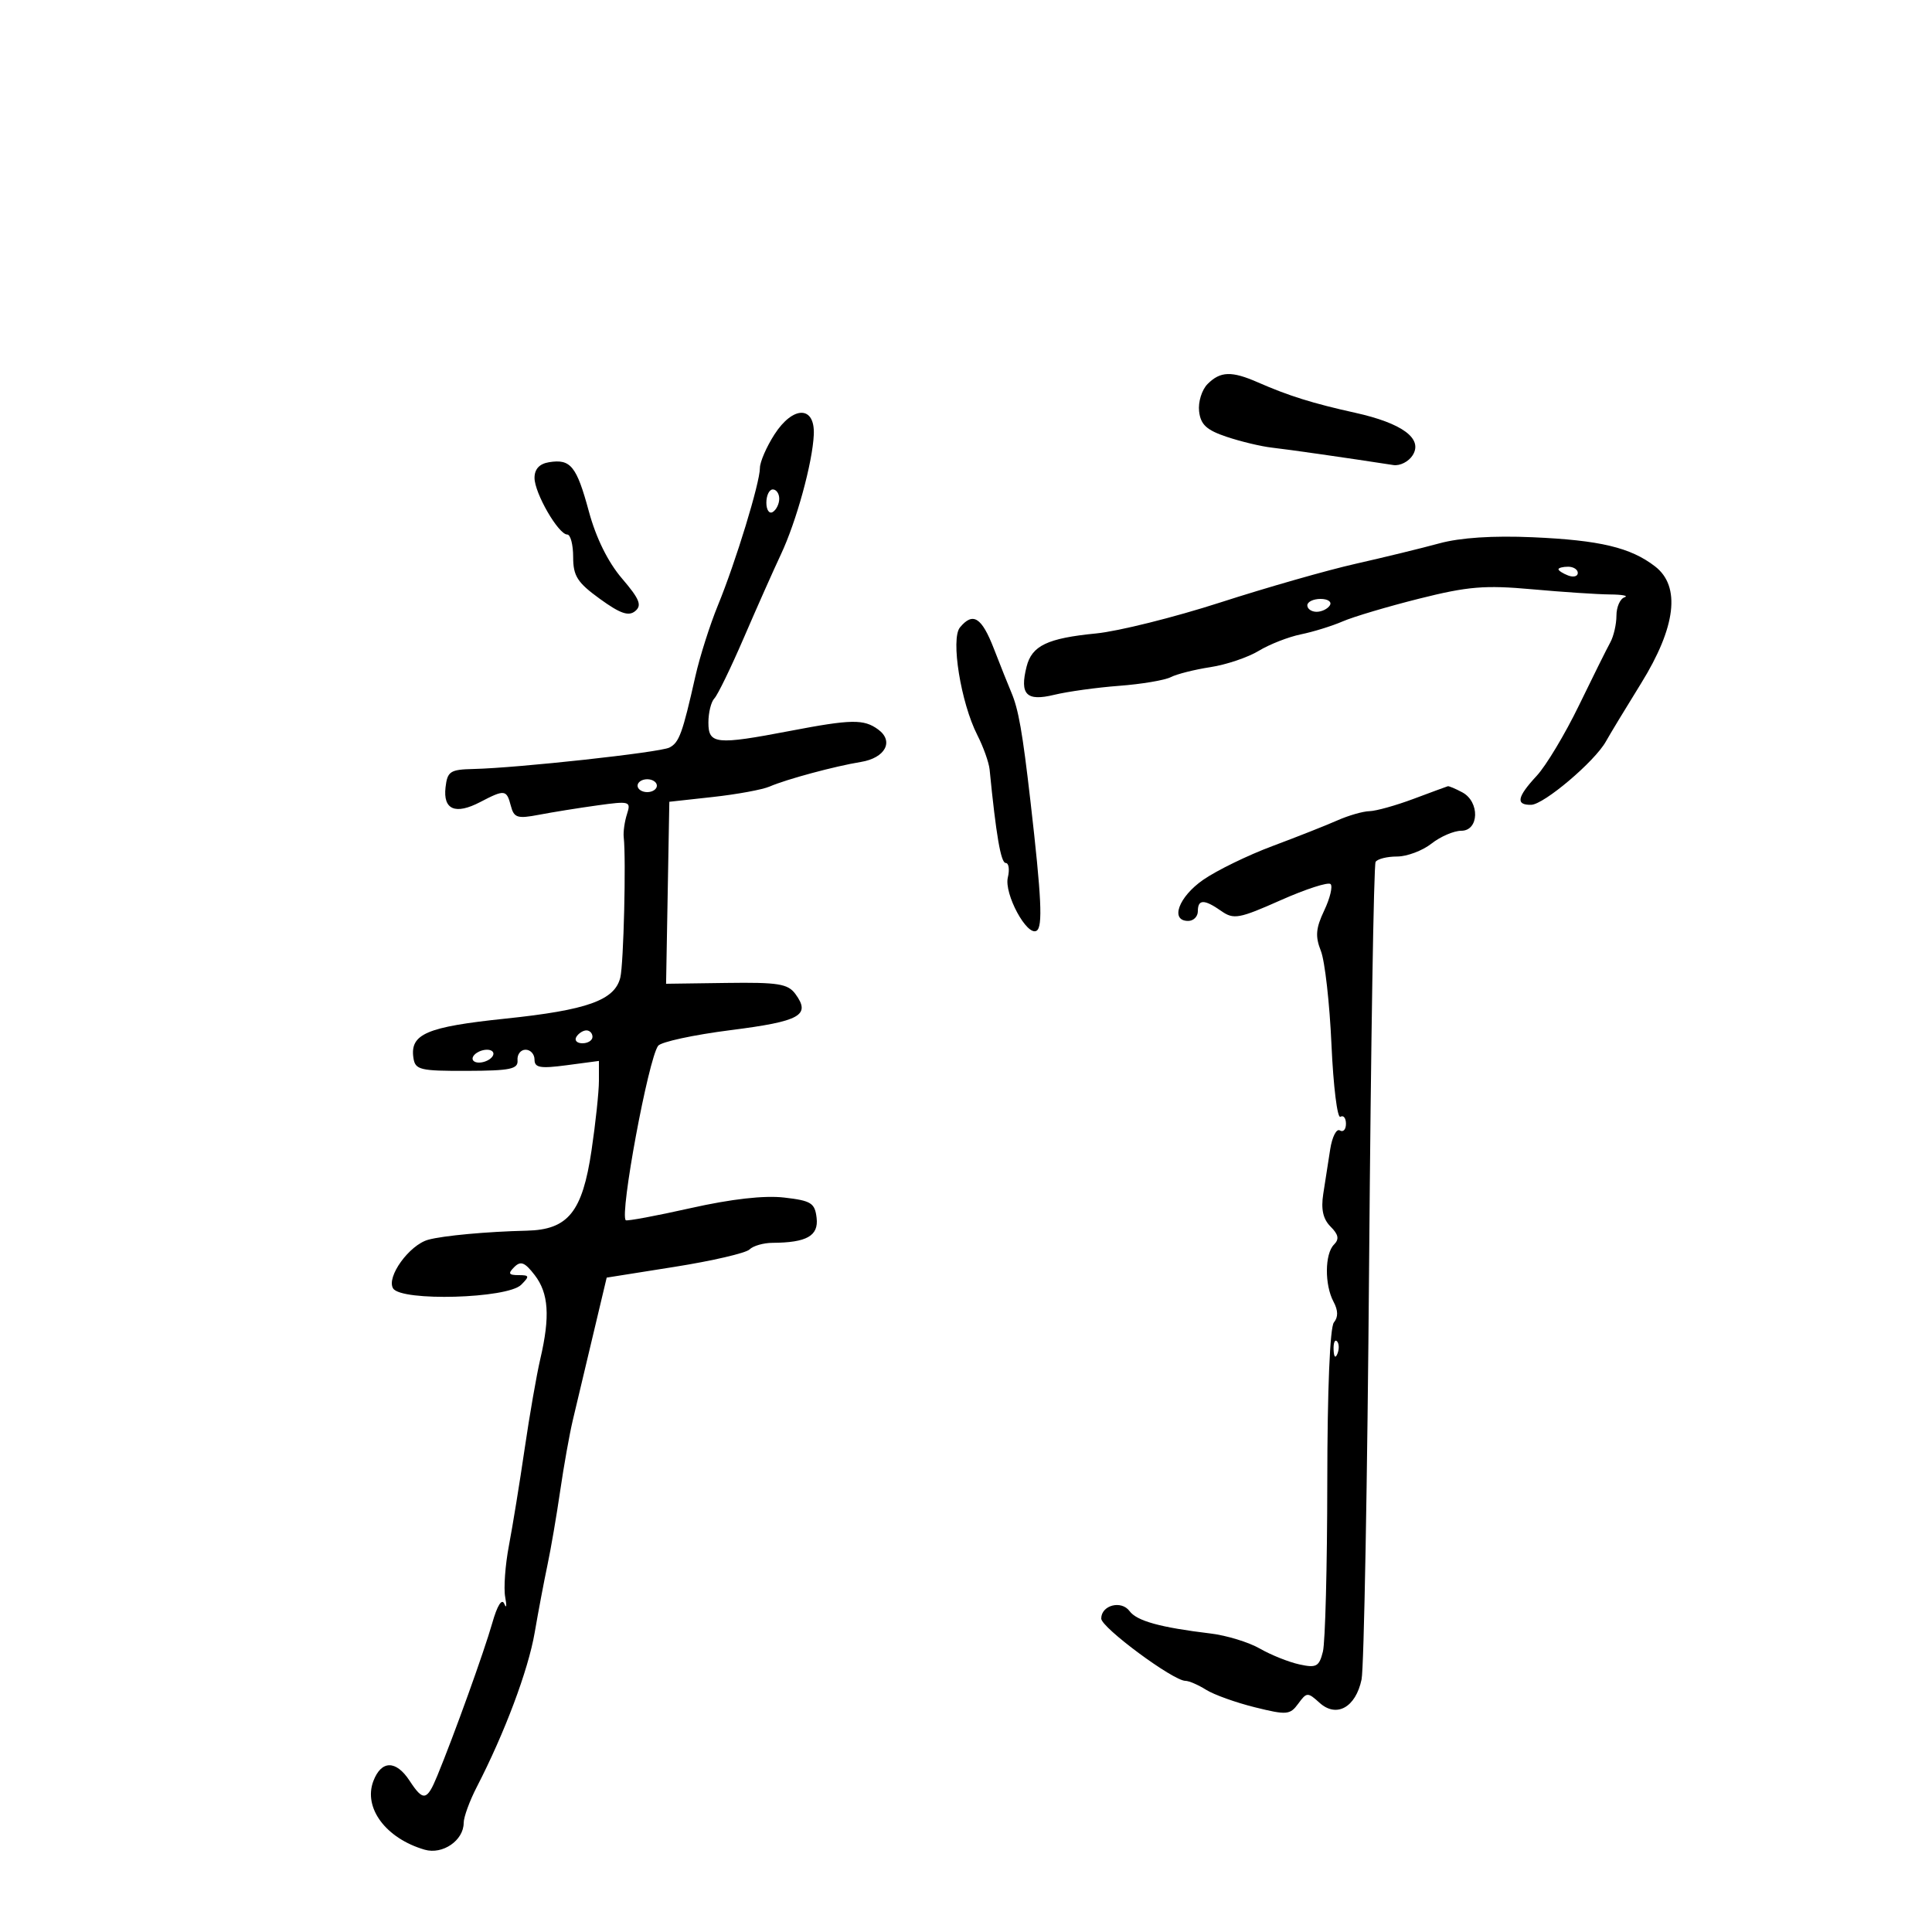 <svg xmlns="http://www.w3.org/2000/svg" width="300" height="300" viewBox="0 0 300 300" version="1.1">
	<path d="M 187.517 59.626 C 186.618 60.525, 186.027 62.424, 186.196 63.876 C 186.435 65.942, 187.351 66.784, 190.500 67.837 C 192.700 68.572, 195.850 69.324, 197.500 69.508 C 200.024 69.789, 209.154 71.098, 216.362 72.212 C 217.385 72.371, 218.735 71.684, 219.362 70.687 C 220.987 68.099, 217.732 65.706, 210.373 64.082 C 203.885 62.650, 200.090 61.463, 195.349 59.383 C 191.250 57.584, 189.504 57.638, 187.517 59.626 M 120.250 67.470 C 119.013 69.396, 118 71.734, 118 72.665 C 118 74.970, 114.239 87.271, 111.476 94 C 110.235 97.025, 108.661 101.975, 107.980 105 C 105.977 113.896, 105.459 115.318, 103.940 116.083 C 102.431 116.845, 80.388 119.253, 73.500 119.409 C 69.904 119.491, 69.468 119.778, 69.183 122.256 C 68.783 125.736, 70.709 126.554, 74.566 124.542 C 78.367 122.560, 78.661 122.596, 79.322 125.123 C 79.811 126.994, 80.329 127.159, 83.689 126.517 C 85.785 126.115, 89.869 125.460, 92.765 125.059 C 97.793 124.363, 98 124.424, 97.358 126.415 C 96.988 127.562, 96.760 129.175, 96.852 130 C 97.232 133.435, 96.838 149.675, 96.323 151.785 C 95.460 155.322, 91.201 156.846, 78.471 158.173 C 66.237 159.448, 63.641 160.559, 64.197 164.279 C 64.473 166.128, 65.216 166.307, 72.500 166.283 C 79.272 166.261, 80.479 166.007, 80.361 164.629 C 80.285 163.733, 80.847 163, 81.611 163 C 82.375 163, 83 163.690, 83 164.534 C 83 165.798, 83.884 165.952, 88 165.406 L 93 164.742 93 167.830 C 93 169.529, 92.482 174.400, 91.849 178.655 C 90.428 188.213, 88.216 190.951, 81.795 191.099 C 75.634 191.242, 68.820 191.868, 66.500 192.505 C 63.555 193.314, 59.952 198.304, 61.042 200.065 C 62.306 202.108, 78.786 201.642, 80.925 199.503 C 82.263 198.166, 82.218 198, 80.514 198 C 78.981 198, 78.849 197.751, 79.854 196.750 C 80.858 195.749, 81.492 195.999, 83.032 198 C 85.198 200.815, 85.438 204.412, 83.901 211 C 83.323 213.475, 82.226 219.775, 81.462 225 C 80.698 230.225, 79.601 236.975, 79.025 240 C 78.448 243.025, 78.189 246.625, 78.448 248 C 78.708 249.375, 78.645 249.846, 78.309 249.047 C 77.930 248.144, 77.218 249.282, 76.432 252.047 C 75.186 256.427, 70.525 269.377, 67.900 275.750 C 66.291 279.657, 65.725 279.755, 63.592 276.500 C 61.486 273.287, 59.212 273.313, 57.975 276.565 C 56.389 280.738, 59.927 285.472, 65.939 287.219 C 68.729 288.029, 72 285.783, 72 283.056 C 72 282.158, 72.920 279.640, 74.044 277.461 C 78.367 269.084, 82.023 259.339, 83.020 253.541 C 83.591 250.218, 84.488 245.475, 85.013 243 C 85.538 240.525, 86.425 235.350, 86.985 231.500 C 87.544 227.650, 88.429 222.700, 88.950 220.500 C 89.472 218.300, 90.868 212.425, 92.053 207.444 L 94.207 198.388 104.788 196.709 C 110.608 195.786, 115.826 194.574, 116.385 194.015 C 116.943 193.457, 118.547 192.994, 119.950 192.986 C 125.264 192.958, 127.127 191.906, 126.804 189.119 C 126.534 186.796, 125.963 186.438, 121.749 185.954 C 118.668 185.600, 113.571 186.176, 107.249 187.594 C 101.887 188.797, 97.351 189.643, 97.169 189.476 C 96.195 188.580, 100.669 164.460, 102.192 162.393 C 102.640 161.784, 107.715 160.688, 113.468 159.957 C 124.279 158.584, 125.935 157.659, 123.511 154.347 C 122.349 152.761, 120.838 152.518, 112.794 152.630 L 103.429 152.759 103.681 138.630 L 103.933 124.500 110.716 123.753 C 114.447 123.342, 118.400 122.614, 119.500 122.136 C 122.102 121.005, 129.640 118.974, 133.682 118.315 C 137.469 117.698, 138.853 115.097, 136.363 113.276 C 134.125 111.639, 132.224 111.671, 122.662 113.500 C 111.186 115.696, 110 115.574, 110 112.200 C 110 110.660, 110.417 108.972, 110.926 108.450 C 111.435 107.927, 113.501 103.675, 115.517 99 C 117.533 94.325, 120.118 88.512, 121.261 86.083 C 123.662 80.982, 126.169 71.853, 126.365 67.500 C 126.568 62.979, 123.147 62.962, 120.250 67.470 M 85.250 71.773 C 83.762 72.015, 83 72.838, 83 74.202 C 83 76.573, 86.712 83, 88.082 83 C 88.587 83, 89 84.572, 89 86.494 C 89 89.441, 89.649 90.458, 93.149 92.993 C 96.310 95.283, 97.615 95.734, 98.633 94.890 C 99.713 93.994, 99.318 93.022, 96.575 89.817 C 94.406 87.283, 92.555 83.535, 91.442 79.426 C 89.532 72.368, 88.608 71.226, 85.250 71.773 M 119 78.059 C 119 79.191, 119.450 79.840, 120 79.500 C 120.550 79.160, 121 78.234, 121 77.441 C 121 76.648, 120.550 76, 120 76 C 119.450 76, 119 76.927, 119 78.059 M 223.500 84.373 C 220.750 85.124, 214.900 86.551, 210.500 87.544 C 206.100 88.536, 196.650 91.237, 189.500 93.546 C 182.350 95.854, 173.667 98.021, 170.204 98.361 C 162.631 99.104, 160.225 100.255, 159.404 103.527 C 158.318 107.854, 159.380 108.938, 163.684 107.893 C 165.783 107.383, 170.334 106.753, 173.798 106.493 C 177.262 106.232, 180.862 105.626, 181.798 105.146 C 182.734 104.667, 185.504 103.968, 187.954 103.593 C 190.403 103.218, 193.778 102.080, 195.454 101.063 C 197.129 100.047, 200.075 98.895, 202 98.502 C 203.925 98.110, 206.850 97.203, 208.500 96.486 C 210.150 95.770, 215.500 94.180, 220.388 92.953 C 227.942 91.057, 230.569 90.839, 237.888 91.501 C 242.625 91.930, 248.075 92.291, 250 92.306 C 251.925 92.320, 252.938 92.519, 252.250 92.749 C 251.563 92.979, 251 94.260, 251 95.597 C 251 96.934, 250.568 98.809, 250.039 99.764 C 249.511 100.719, 247.319 105.127, 245.169 109.559 C 243.018 113.991, 240.075 118.895, 238.629 120.455 C 235.561 123.766, 235.318 125.011, 237.750 124.972 C 239.727 124.940, 247.635 118.242, 249.364 115.134 C 249.989 114.012, 252.446 109.953, 254.824 106.115 C 260.248 97.359, 261.004 91.049, 257 87.953 C 253.204 85.019, 248.438 83.882, 238 83.424 C 231.827 83.153, 226.749 83.485, 223.500 84.373 M 242 88.393 C 242 88.609, 242.675 89.045, 243.500 89.362 C 244.325 89.678, 245 89.501, 245 88.969 C 245 88.436, 244.325 88, 243.500 88 C 242.675 88, 242 88.177, 242 88.393 M 203 94 C 203 94.550, 203.648 95, 204.441 95 C 205.234 95, 206.160 94.550, 206.500 94 C 206.840 93.450, 206.191 93, 205.059 93 C 203.927 93, 203 93.450, 203 94 M 149.064 97.422 C 147.596 99.191, 149.197 109.120, 151.761 114.147 C 152.701 115.991, 153.559 118.400, 153.667 119.500 C 154.665 129.642, 155.414 134, 156.158 134 C 156.642 134, 156.795 135.012, 156.497 136.250 C 155.887 138.788, 159.478 145.441, 160.963 144.523 C 161.941 143.918, 161.728 139.398, 160.018 124.500 C 158.772 113.650, 158.154 110.136, 157.031 107.500 C 156.562 106.400, 155.351 103.364, 154.339 100.754 C 152.434 95.837, 151.086 94.986, 149.064 97.422 M 99 122 C 99 122.550, 99.675 123, 100.500 123 C 101.325 123, 102 122.550, 102 122 C 102 121.450, 101.325 121, 100.500 121 C 99.675 121, 99 121.450, 99 122 M 219.500 124.045 C 216.750 125.075, 213.668 125.936, 212.651 125.958 C 211.634 125.981, 209.384 126.629, 207.651 127.398 C 205.918 128.166, 201.388 129.957, 197.584 131.377 C 193.781 132.796, 188.943 135.153, 186.834 136.615 C 183.009 139.266, 181.644 143, 184.500 143 C 185.325 143, 186 142.325, 186 141.500 C 186 139.611, 186.988 139.603, 189.656 141.472 C 191.564 142.808, 192.407 142.654, 198.860 139.787 C 202.767 138.051, 206.256 136.923, 206.613 137.280 C 206.970 137.636, 206.525 139.482, 205.624 141.380 C 204.312 144.144, 204.209 145.397, 205.107 147.666 C 205.724 149.225, 206.464 155.776, 206.751 162.225 C 207.038 168.673, 207.661 173.709, 208.136 173.416 C 208.611 173.122, 209 173.610, 209 174.500 C 209 175.390, 208.573 175.854, 208.051 175.531 C 207.528 175.208, 206.853 176.532, 206.551 178.472 C 206.248 180.412, 205.763 183.531, 205.473 185.402 C 205.104 187.785, 205.444 189.301, 206.609 190.466 C 207.850 191.707, 207.983 192.417, 207.136 193.264 C 205.703 194.697, 205.667 199.509, 207.069 202.130 C 207.792 203.480, 207.811 204.522, 207.129 205.345 C 206.513 206.087, 206.111 215.780, 206.100 230.194 C 206.090 243.192, 205.784 255.014, 205.419 256.466 C 204.834 258.797, 204.406 259.028, 201.755 258.446 C 200.104 258.084, 197.346 256.979, 195.627 255.991 C 193.907 255.004, 190.475 253.952, 188 253.653 C 180.145 252.705, 176.532 251.706, 175.395 250.169 C 174.111 248.434, 171 249.256, 171 251.330 C 171 252.725, 182.181 261, 184.067 261 C 184.619 261, 186.067 261.625, 187.285 262.390 C 188.503 263.154, 191.910 264.376, 194.855 265.106 C 199.813 266.334, 200.313 266.292, 201.590 264.547 C 202.904 262.748, 203.058 262.742, 204.901 264.410 C 207.529 266.788, 210.515 265.128, 211.422 260.786 C 211.800 258.978, 212.329 229.863, 212.597 196.085 C 212.866 162.307, 213.318 134.295, 213.602 133.835 C 213.886 133.376, 215.381 133, 216.924 133 C 218.468 133, 220.874 132.100, 222.273 131 C 223.671 129.900, 225.757 129, 226.908 129 C 229.684 129, 229.803 124.500, 227.066 123.035 C 226.002 122.466, 224.989 122.039, 224.816 122.087 C 224.642 122.135, 222.250 123.016, 219.500 124.045 M 89.500 161 C 89.160 161.550, 89.584 162, 90.441 162 C 91.298 162, 92 161.550, 92 161 C 92 160.450, 91.577 160, 91.059 160 C 90.541 160, 89.840 160.450, 89.500 161 M 73.500 164 C 73.160 164.550, 73.557 165, 74.382 165 C 75.207 165, 76.160 164.550, 76.500 164 C 76.840 163.450, 76.443 163, 75.618 163 C 74.793 163, 73.840 163.450, 73.500 164 M 207.079 209.583 C 207.127 210.748, 207.364 210.985, 207.683 210.188 C 207.972 209.466, 207.936 208.603, 207.604 208.271 C 207.272 207.939, 207.036 208.529, 207.079 209.583" stroke="none" fill="black" fill-rule="evenodd"/>
</svg>